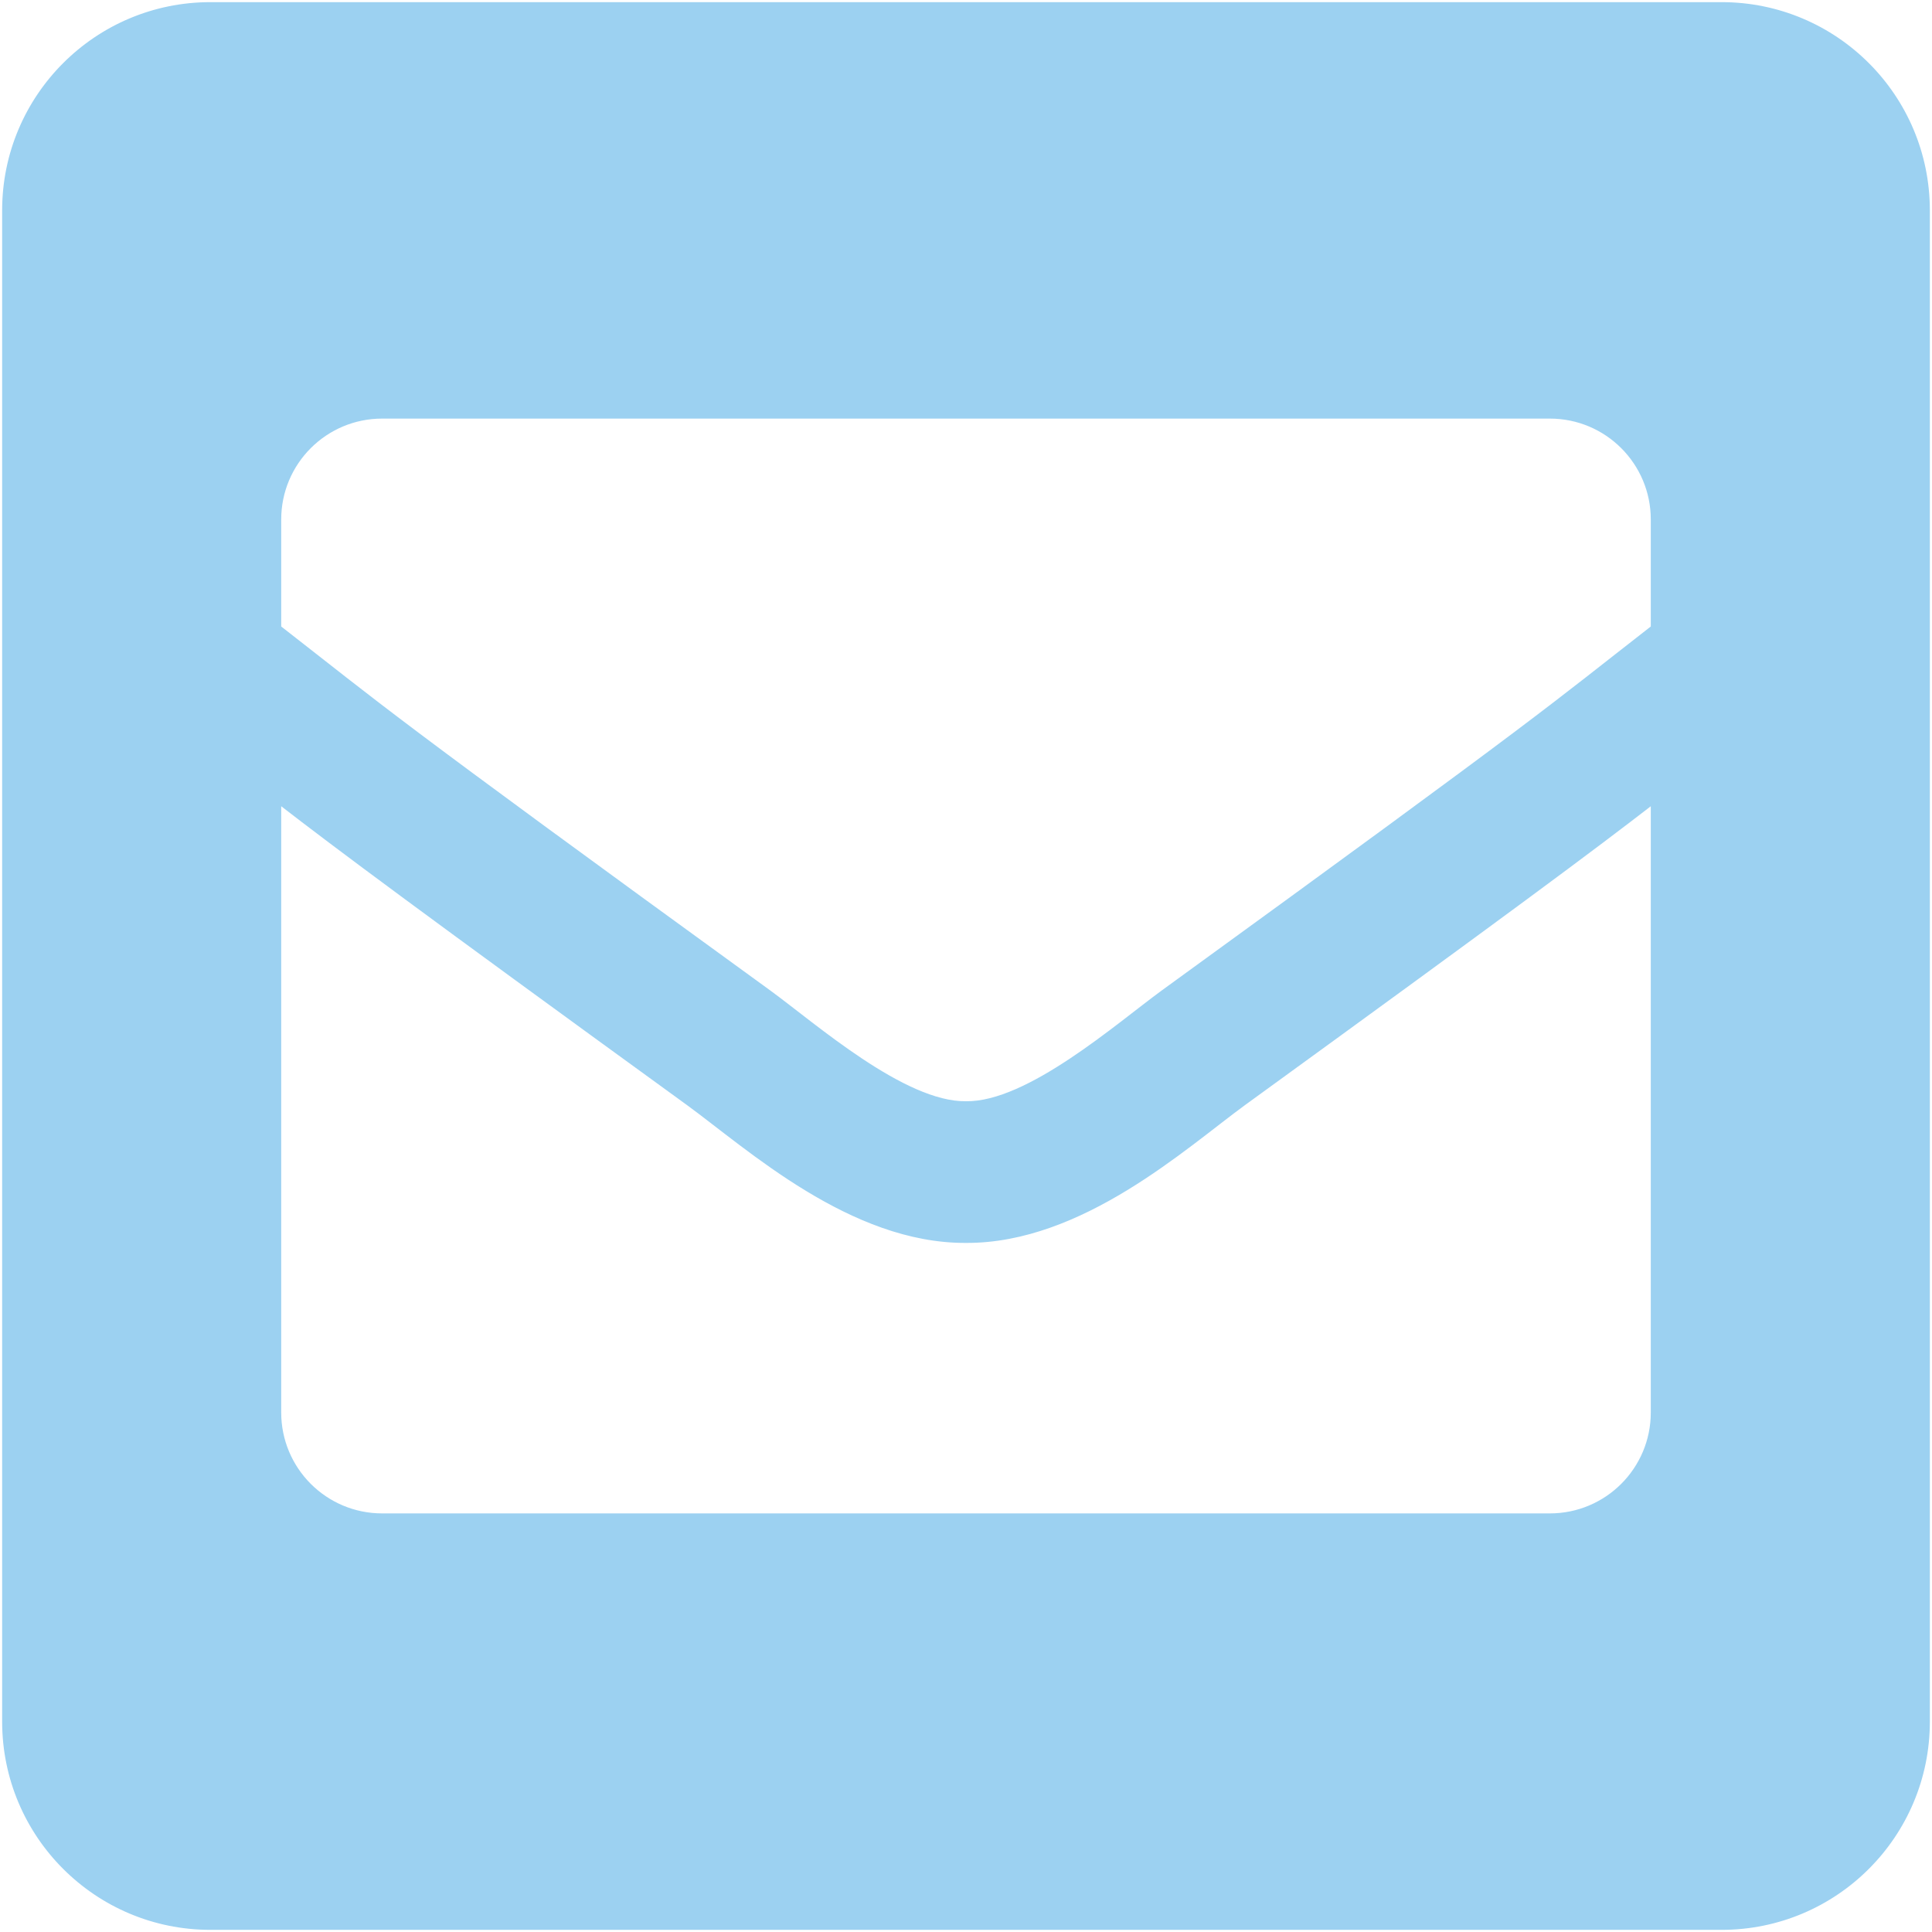 <?xml version="1.0" encoding="UTF-8"?>
<svg width="450px" height="450px" viewBox="0 0 450 450" version="1.1" xmlns="http://www.w3.org/2000/svg" xmlns:xlink="http://www.w3.org/1999/xlink">
    <!-- Generator: Sketch 52.6 (67491) - http://www.bohemiancoding.com/sketch -->
    <title>Shape</title>
    <desc>Created with Sketch.</desc>
    <g id="Page-1" stroke="none" stroke-width="1" fill="none" fill-rule="evenodd">
        <g id="envelope-square-solid" transform="translate(1, 1)" fill="#9CD1F1" fill-rule="nonzero" stroke="#9CD1F1">
            <path d="M400,0 L48,0 C21.49,0 0,21.49 0,48 L0,400 C0,426.51 21.49,448 48,448 L400,448 C426.51,448 448,426.51 448,400 L448,48 C448,21.49 426.51,0 400,0 Z M178.117,230.104 C87.429,164.287 88.353,164.121 64,145.167 L64,120 C64,106.745 74.745,96 88,96 L360,96 C373.255,96 384,106.745 384,120 L384,145.167 C359.629,164.136 360.566,164.291 269.883,230.105 C259.383,237.76 238.491,256.225 224,255.999 C209.497,256.217 188.633,237.772 178.117,230.104 Z M384,185.775 L384,328 C384,341.255 373.255,352 360,352 L88,352 C74.745,352 64,341.255 64,328 L64,185.775 C77.958,196.569 97.329,211.011 159.303,255.989 C173.465,266.33 197.278,288.134 223.997,287.999 C250.884,288.133 275.034,265.958 288.717,255.974 C350.675,211.009 370.042,196.568 384,185.775 Z" id="Shape"></path>
        </g>
    </g>
</svg>
